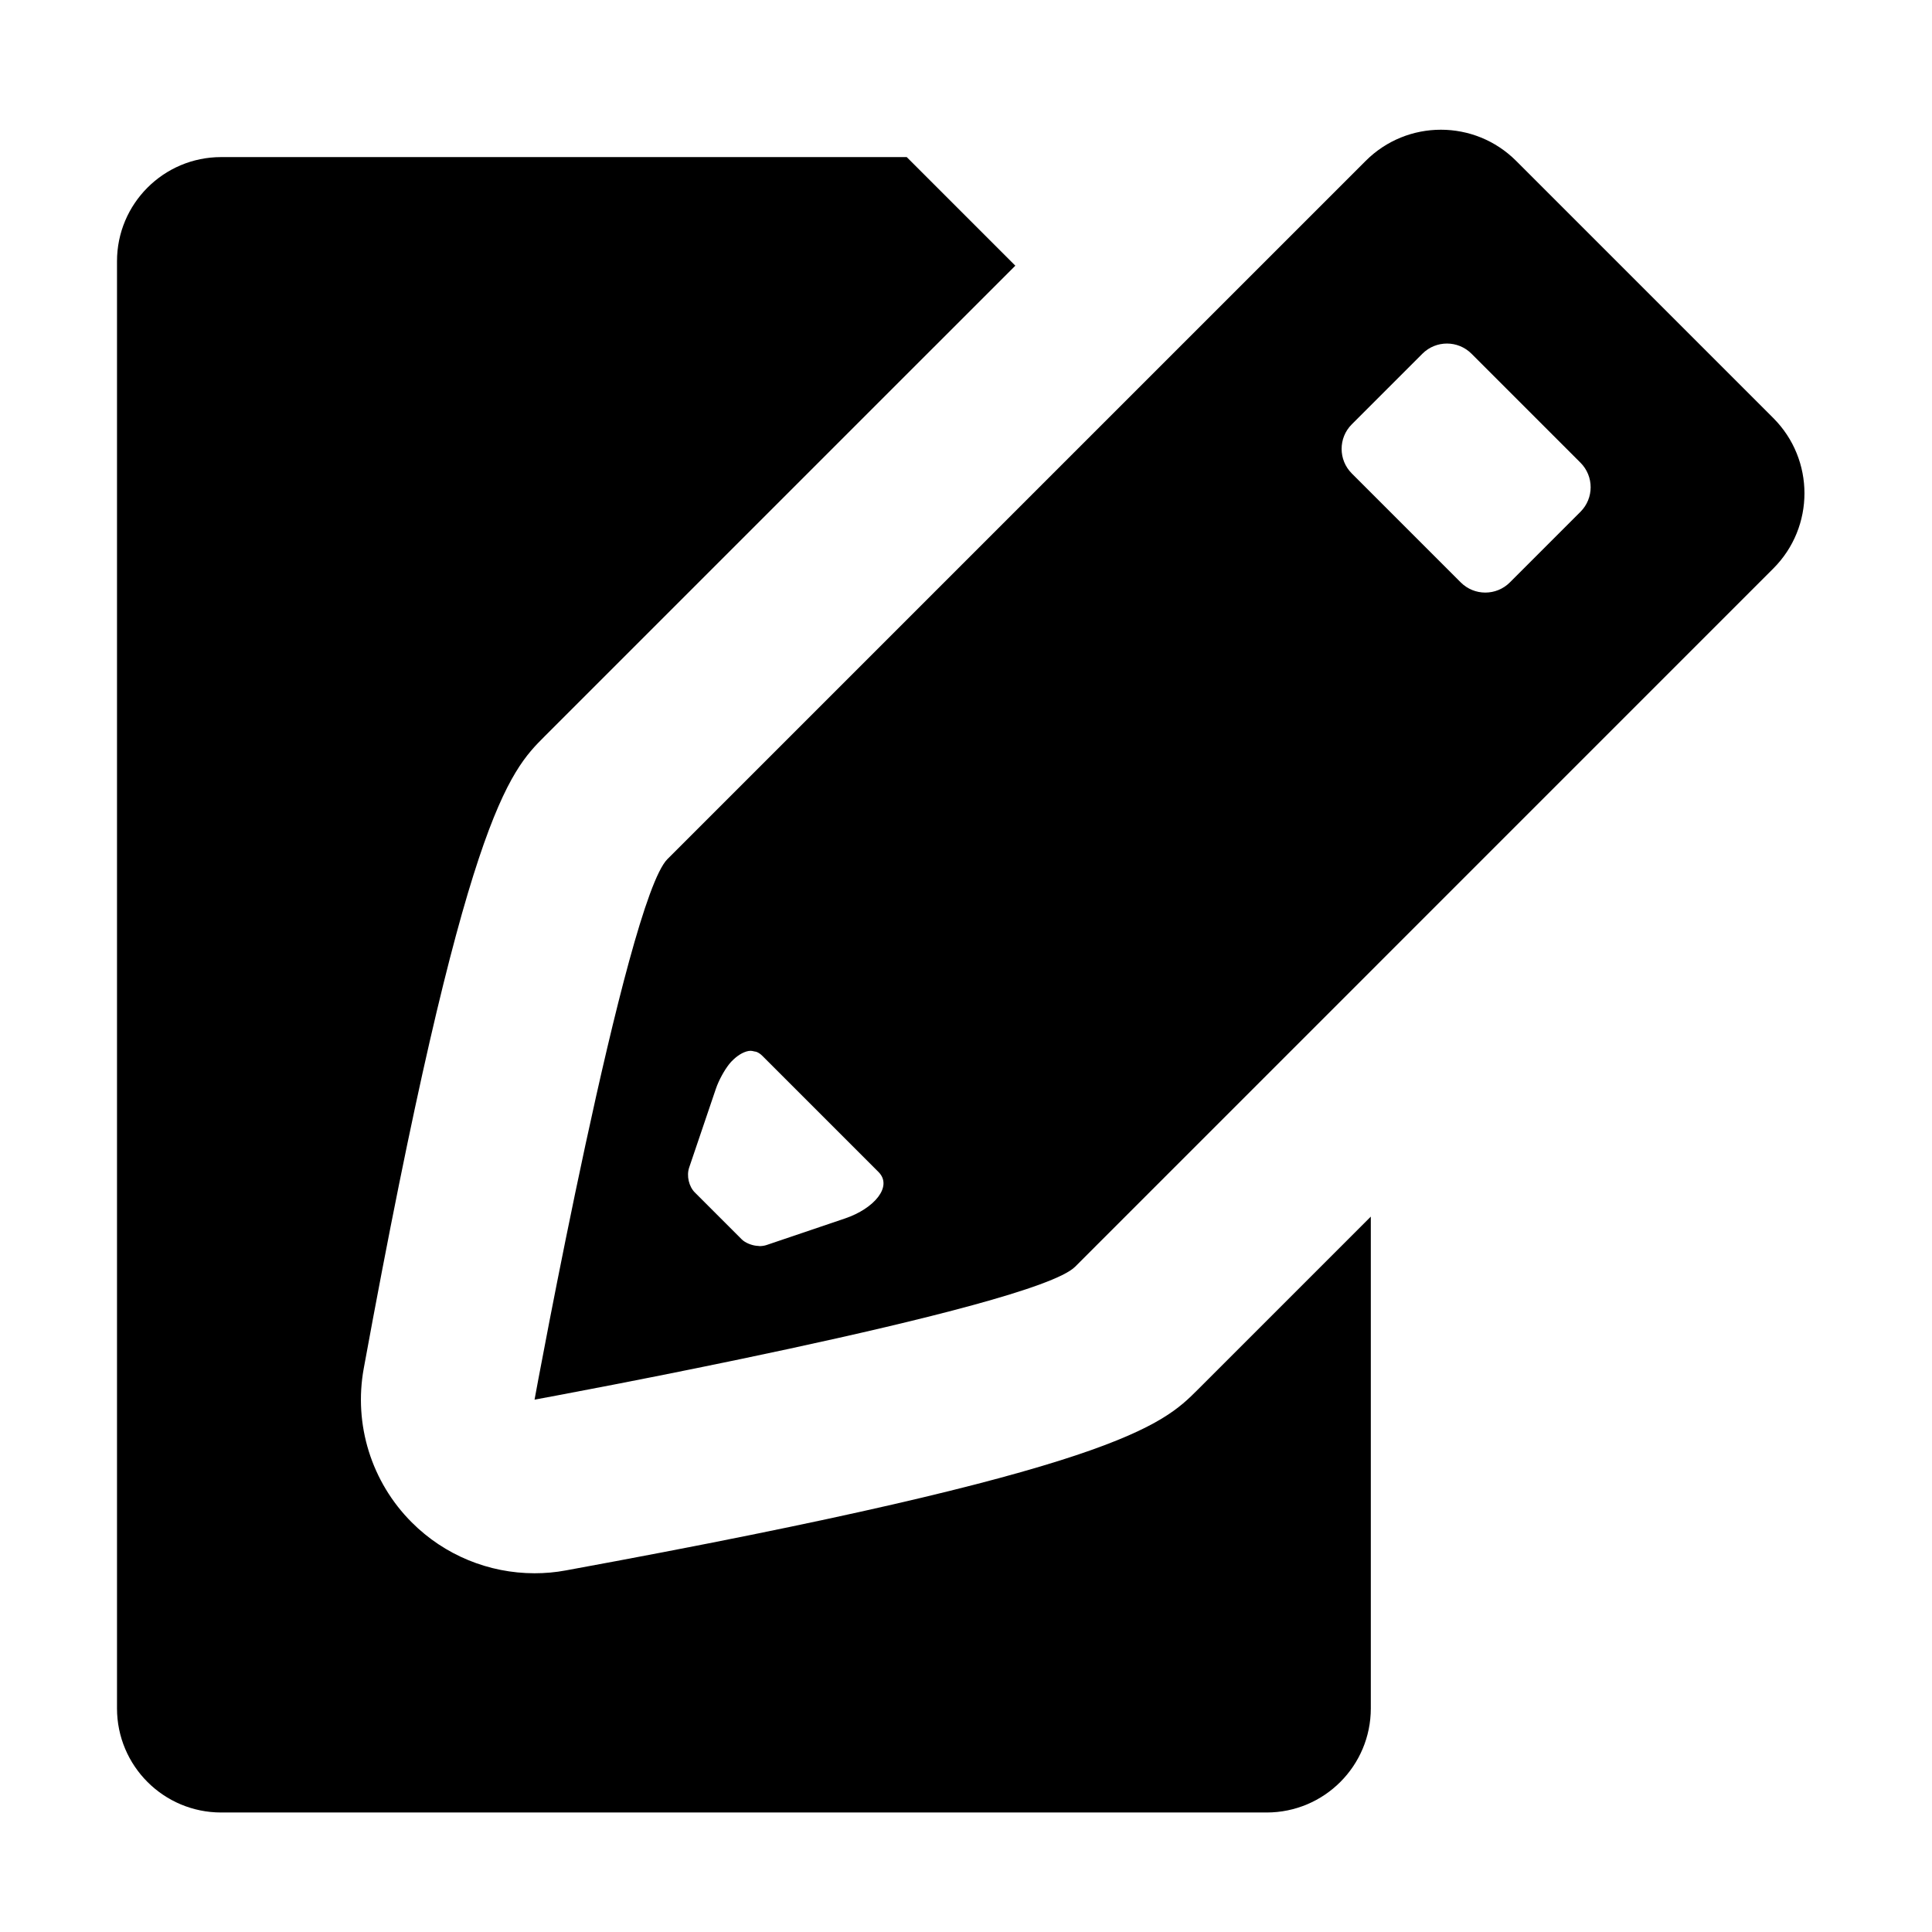 <?xml version="1.0" standalone="no"?><!DOCTYPE svg PUBLIC "-//W3C//DTD SVG 1.1//EN" "http://www.w3.org/Graphics/SVG/1.1/DTD/svg11.dtd"><svg t="1725349571964" class="icon" viewBox="0 0 1024 1024" version="1.1" xmlns="http://www.w3.org/2000/svg" p-id="6179" xmlns:xlink="http://www.w3.org/1999/xlink" width="256" height="256"><path d="M299.898 832.352c-5.519 1.043-11.073 1.509-16.573 1.509-24.177 0-47.67-9.527-65.07-26.953-21.391-21.374-30.9-51.895-25.454-81.644 53.567-292.655 77.006-316.113 95.881-335.005l249.461-249.443-57.557-57.557L117.233 83.259c-30.504 0-55.221 24.716-55.221 55.22l0 766.961c0 30.523 24.717 55.221 55.221 55.221l554.105 0c30.506 0 55.222-24.697 55.222-55.221L726.559 644.825l-91.692 91.692C616.01 755.356 592.554 778.794 299.898 832.352z" p-id="6180"></path><path d="M939.872 221.56 803.582 85.271c-22.02-22.02-57.737-22.02-79.755 0.018l-120.614 120.597 0 0L353.751 455.347c-22.021 22.038-70.427 286.491-70.427 286.491s264.453-48.407 286.491-70.427l156.745-156.745 0 0 213.312-213.331C961.91 279.314 961.91 243.598 939.872 221.56zM447.96 645.778l-41.613 14.092c-1.169 0.397-2.427 0.576-3.685 0.595-0.233 0-0.468-0.073-0.701-0.09-1.349-0.055-2.696-0.307-3.973-0.738-0.378-0.126-0.773-0.252-1.132-0.412-1.42-0.612-2.75-1.349-3.739-2.356l-24.859-24.86c-3.091-3.091-4.494-8.771-2.984-13.193l14.11-41.614c0.88-2.606 2.013-4.978 3.218-7.207 0.288-0.558 0.594-1.097 0.917-1.619 1.24-2.084 2.571-4.026 4.009-5.608 0.126-0.143 0.251-0.233 0.377-0.359 1.367-1.438 2.786-2.572 4.207-3.47 0.378-0.234 0.755-0.467 1.114-0.647 1.564-0.792 3.11-1.33 4.62-1.349 0.683 0 1.312 0.181 1.96 0.342 0.413 0.09 0.826 0.09 1.222 0.252 1.043 0.432 2.031 1.079 2.966 2.013l61.637 61.638C473.305 628.863 463.312 640.565 447.96 645.778zM837.682 271.262l-37.422 37.424c-7.191 7.19-18.839 7.19-26.03 0l-57.754-57.754c-7.189-7.191-7.189-18.838 0-26.029l37.425-37.424c7.189-7.19 18.837-7.19 26.028 0l57.753 57.754C844.873 252.424 844.873 264.071 837.682 271.262z" p-id="6181"></path></svg>